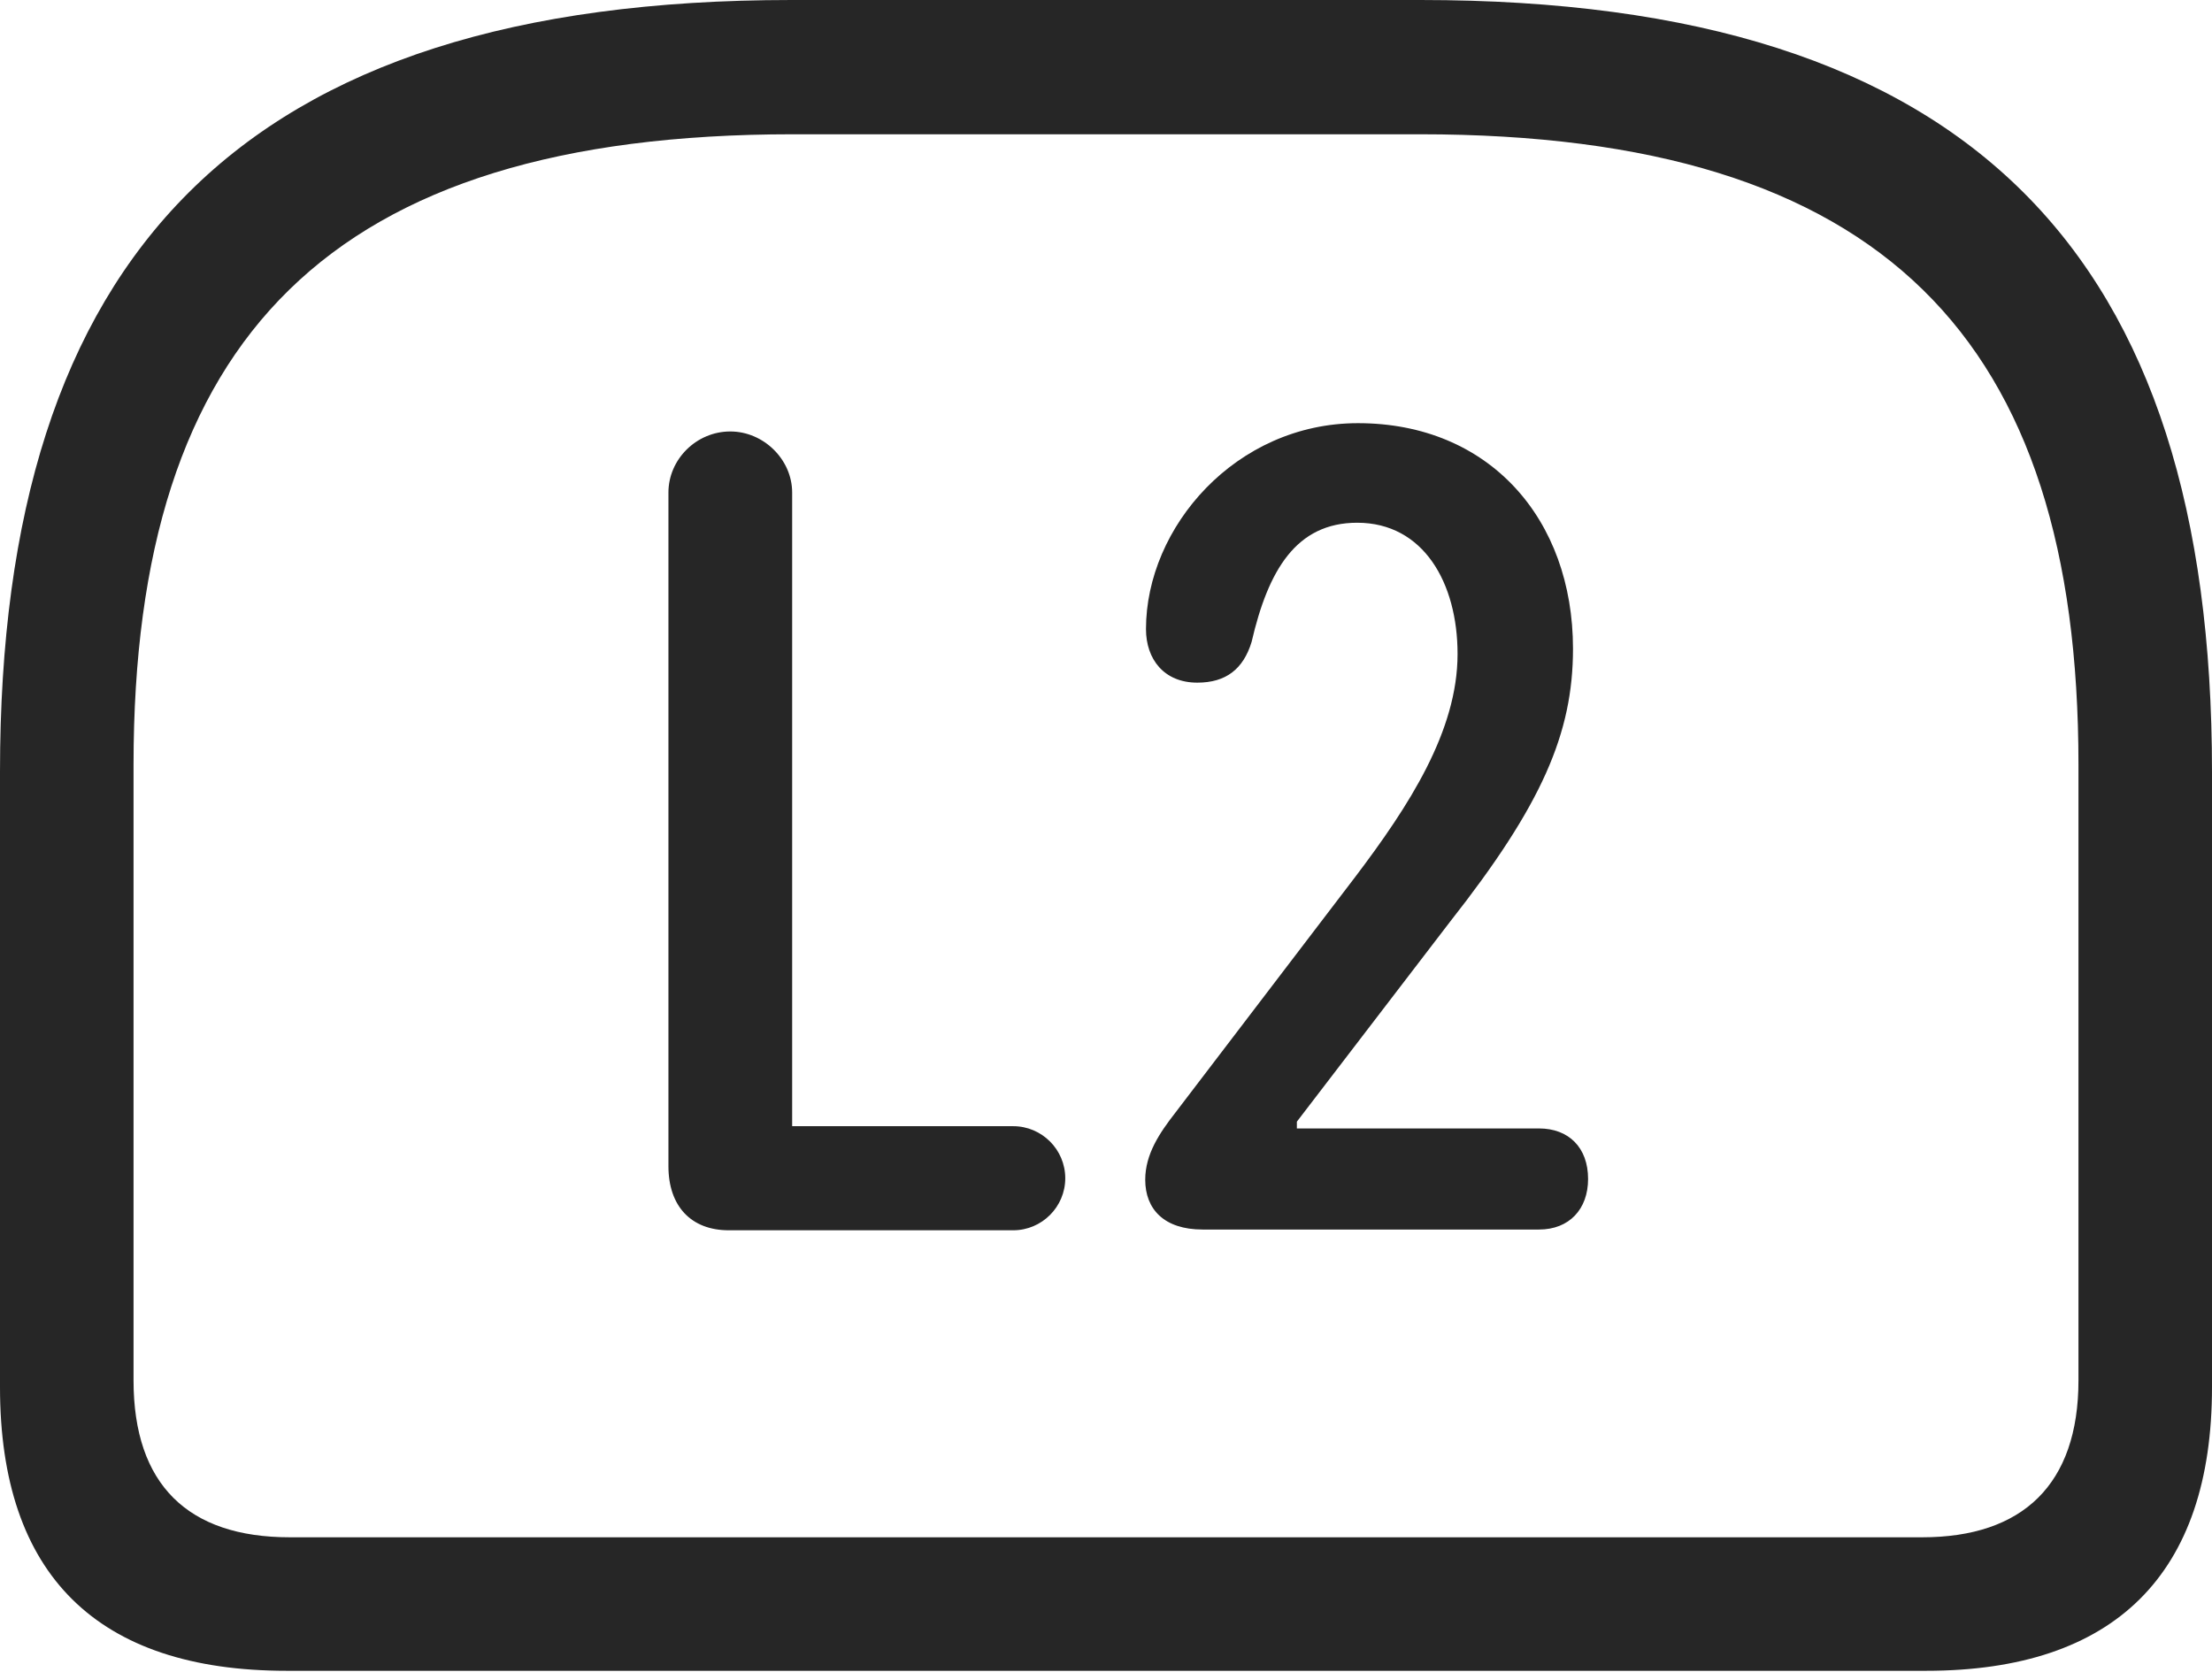 <?xml version="1.0" encoding="UTF-8"?>
<!--Generator: Apple Native CoreSVG 326-->
<!DOCTYPE svg
PUBLIC "-//W3C//DTD SVG 1.1//EN"
       "http://www.w3.org/Graphics/SVG/1.1/DTD/svg11.dtd">
<svg version="1.1" xmlns="http://www.w3.org/2000/svg" xmlns:xlink="http://www.w3.org/1999/xlink" viewBox="0 0 733 554.25">
 <g>
  <rect height="554.25" opacity="0" width="733" x="0" y="0"/>
  <path d="M262.25 0C79.5 0 0 84.75 0 255.75L0 459.75C0 522 32.25 553.75 95 553.75L638.25 553.75C700.75 553.75 733 521.75 733 459.75L733 255.75C733 84.75 653.75 0 470.75 0ZM262.75 44.5L470.5 44.5C624 44.5 688.75 112.25 688.75 253.5L688.75 457.5C688.75 492 670.25 509.5 637 509.5L96 509.5C62.25 509.5 44.25 492 44.25 457.5L44.25 253.5C44.25 112.25 109 44.5 262.75 44.5Z" fill="black" fill-opacity="0.85"/>
  <path d="M241.5 407.75L335.75 407.75C345.25 407.75 353 400 353 390.5C353 381 345.25 373.25 335.75 373.25L262.5 373.25L262.5 163.25C262.5 152.25 253 143 242 143C230.75 143 221.5 152.25 221.5 163.25L221.5 386.5C221.5 399.75 229 407.75 241.5 407.75ZM398.5 407.5L510 407.5C520 407.5 526.25 400.75 526.25 390.75C526.25 380.25 519.75 374 510 374L429.75 374L429.75 371.75L480.5 305.5C511 266.75 521.25 243 521.25 215C521.25 172 493.5 140.25 450 140.25C409.5 140.25 379.75 174.75 379.75 208.5C379.75 218.5 385.75 226.25 396.75 226.25C406.25 226.25 412 221.75 414.75 212.75C420.25 189 429.5 173.25 449.75 173.25C471.75 173.25 483 193.25 483 216.75C483 242.25 467 267 449 290.75L389.5 368.75C384.25 375.5 379.5 382.5 379.5 391C379.5 400.75 385.75 407.5 398.5 407.5Z" fill="black" fill-opacity="0.85"/>
 </g>
</svg>
